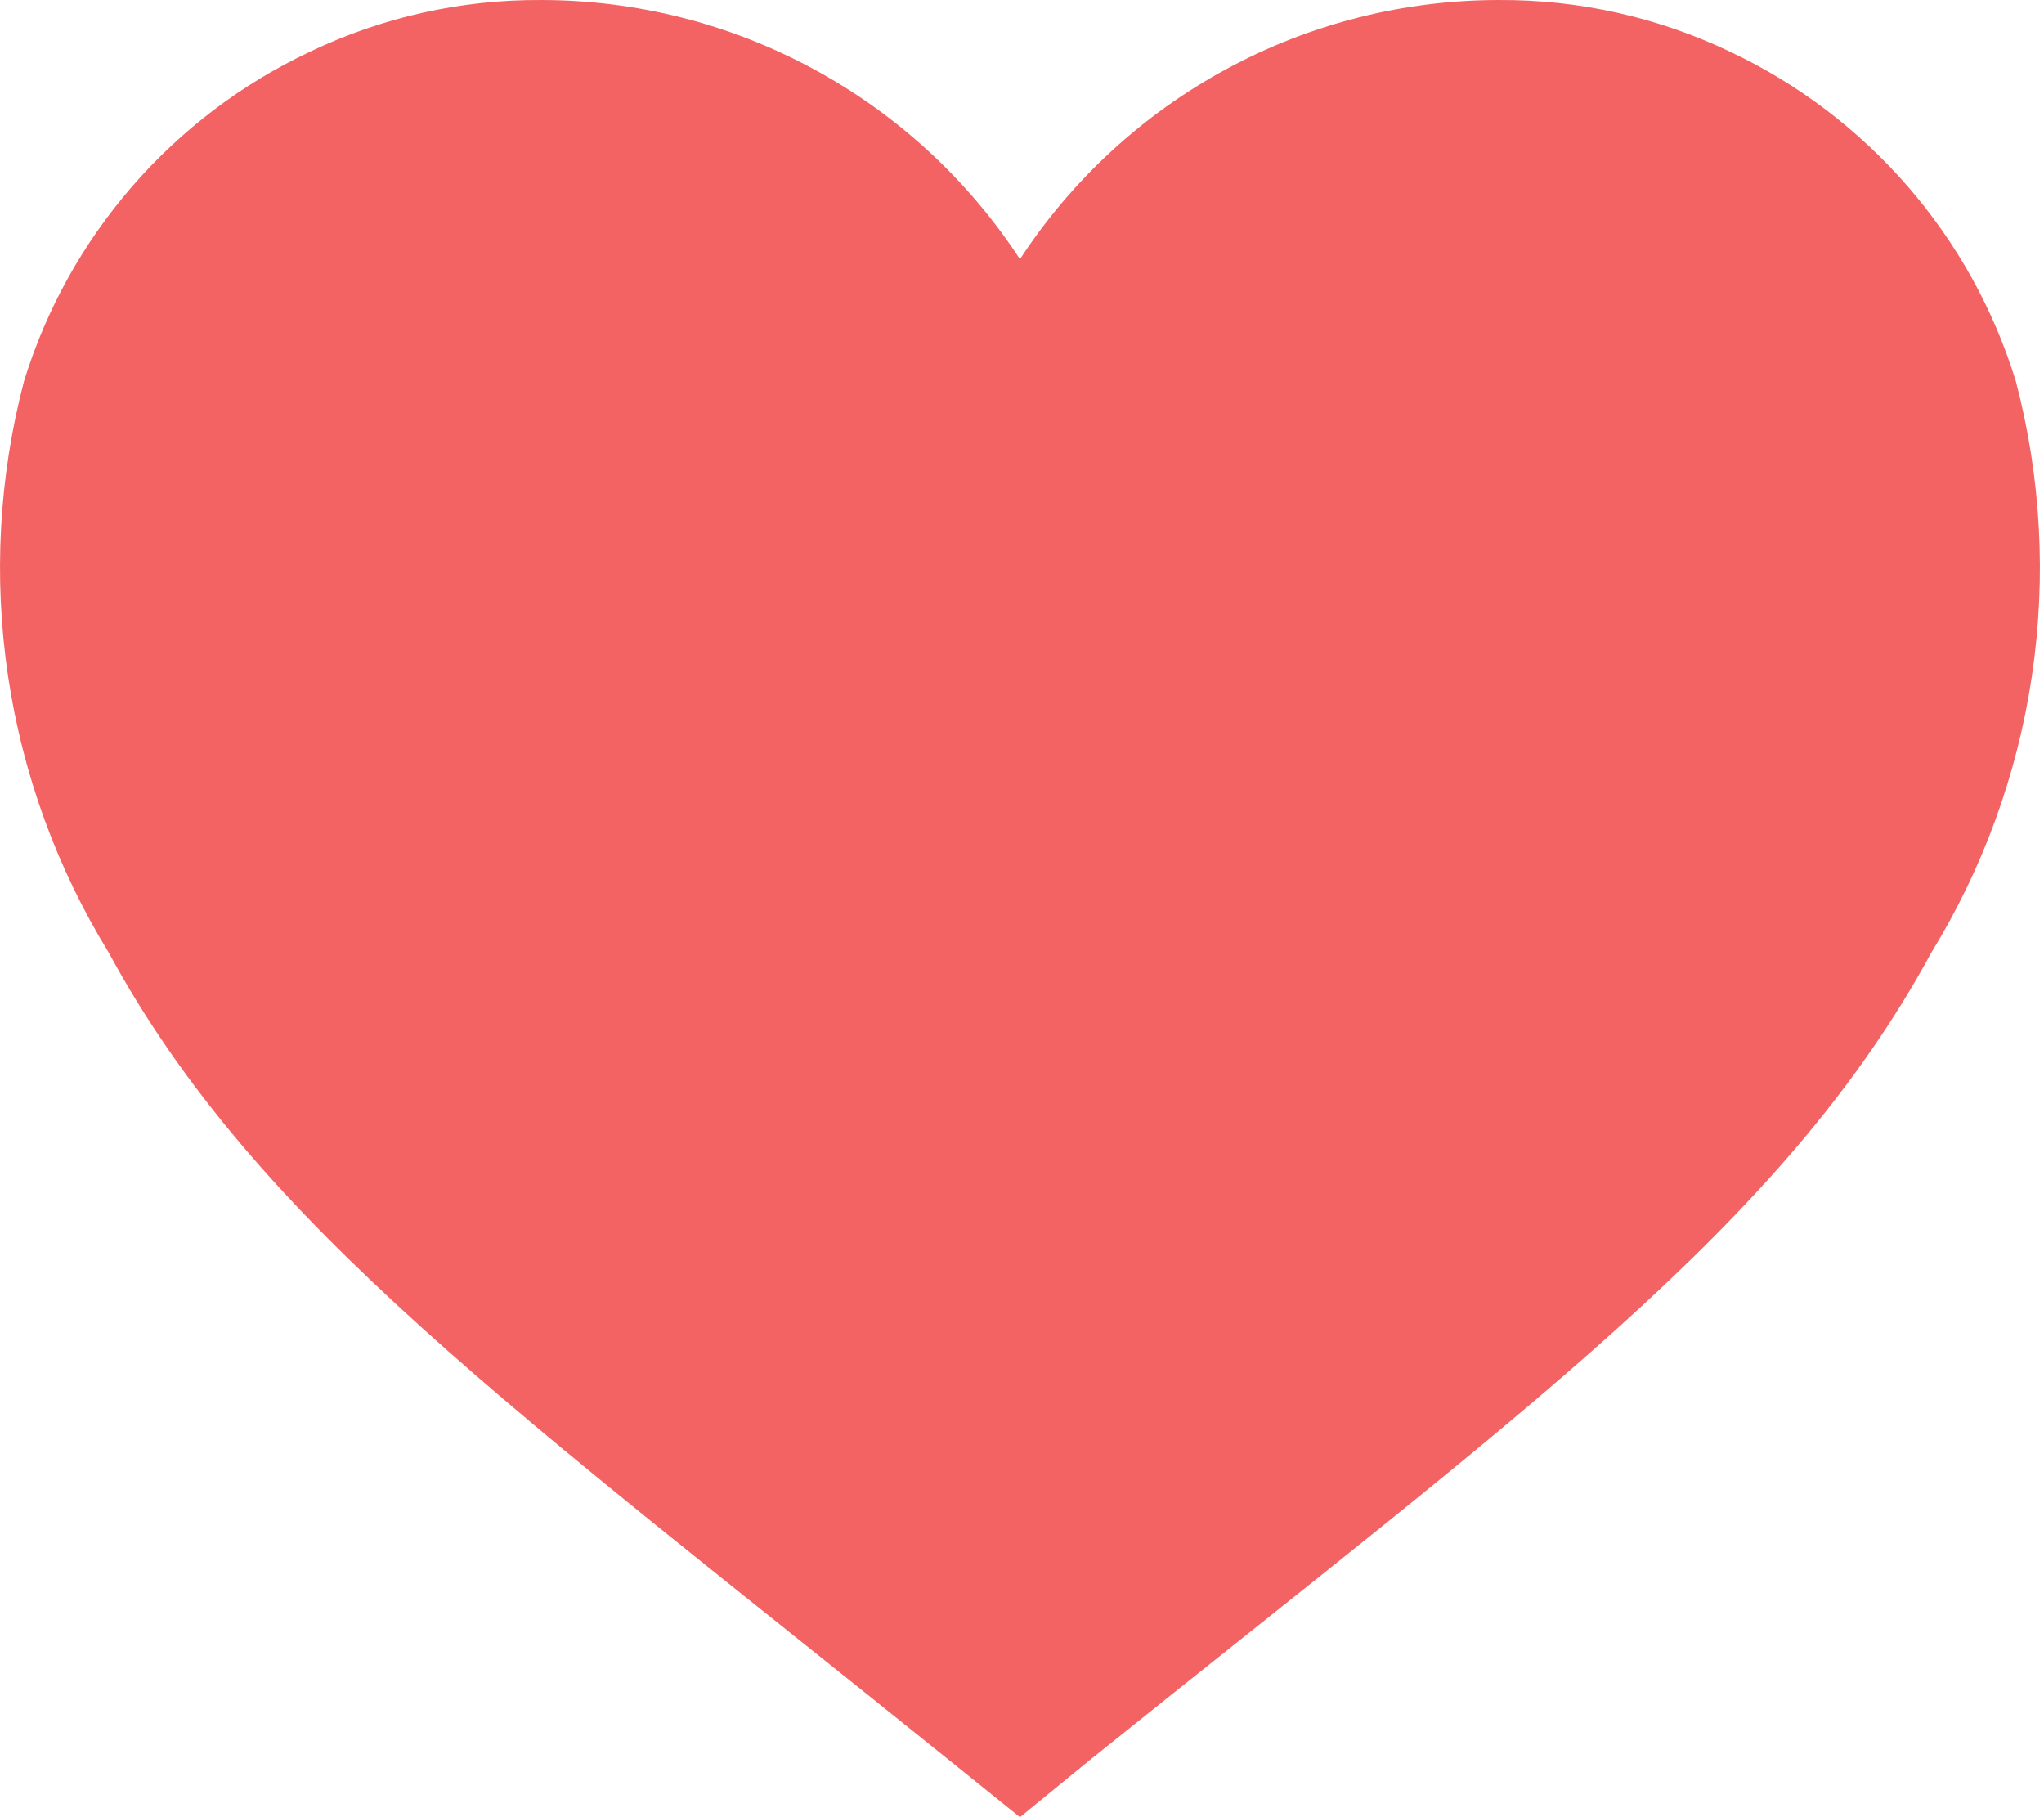 <svg width="18" height="16" viewBox="0 0 18 16" fill="none" xmlns="http://www.w3.org/2000/svg">
<path d="M8.982 16L8.346 15.488C4.552 12.43 2.261 10.792 0.957 8.387C0.5 7.642 0.198 6.812 0.07 5.947C-0.058 5.082 -0.01 4.2 0.212 3.354C0.407 2.723 0.731 2.14 1.164 1.641C1.597 1.142 2.129 0.739 2.726 0.457C3.362 0.152 4.059 -0.004 4.764 7.62883e-05C5.601 -0 6.426 0.208 7.162 0.607C7.899 1.005 8.524 1.581 8.982 2.282C9.44 1.581 10.066 1.005 10.802 0.607C11.538 0.208 12.363 -0 13.2 7.62883e-05C13.905 -0.004 14.601 0.152 15.237 0.456C15.835 0.738 16.367 1.142 16.8 1.641C17.233 2.14 17.557 2.724 17.752 3.356C17.974 4.202 18.022 5.084 17.894 5.949C17.766 6.814 17.464 7.644 17.007 8.389C15.702 10.795 13.407 12.436 9.607 15.489L8.982 16Z" fill="#F46363"/>
</svg>
